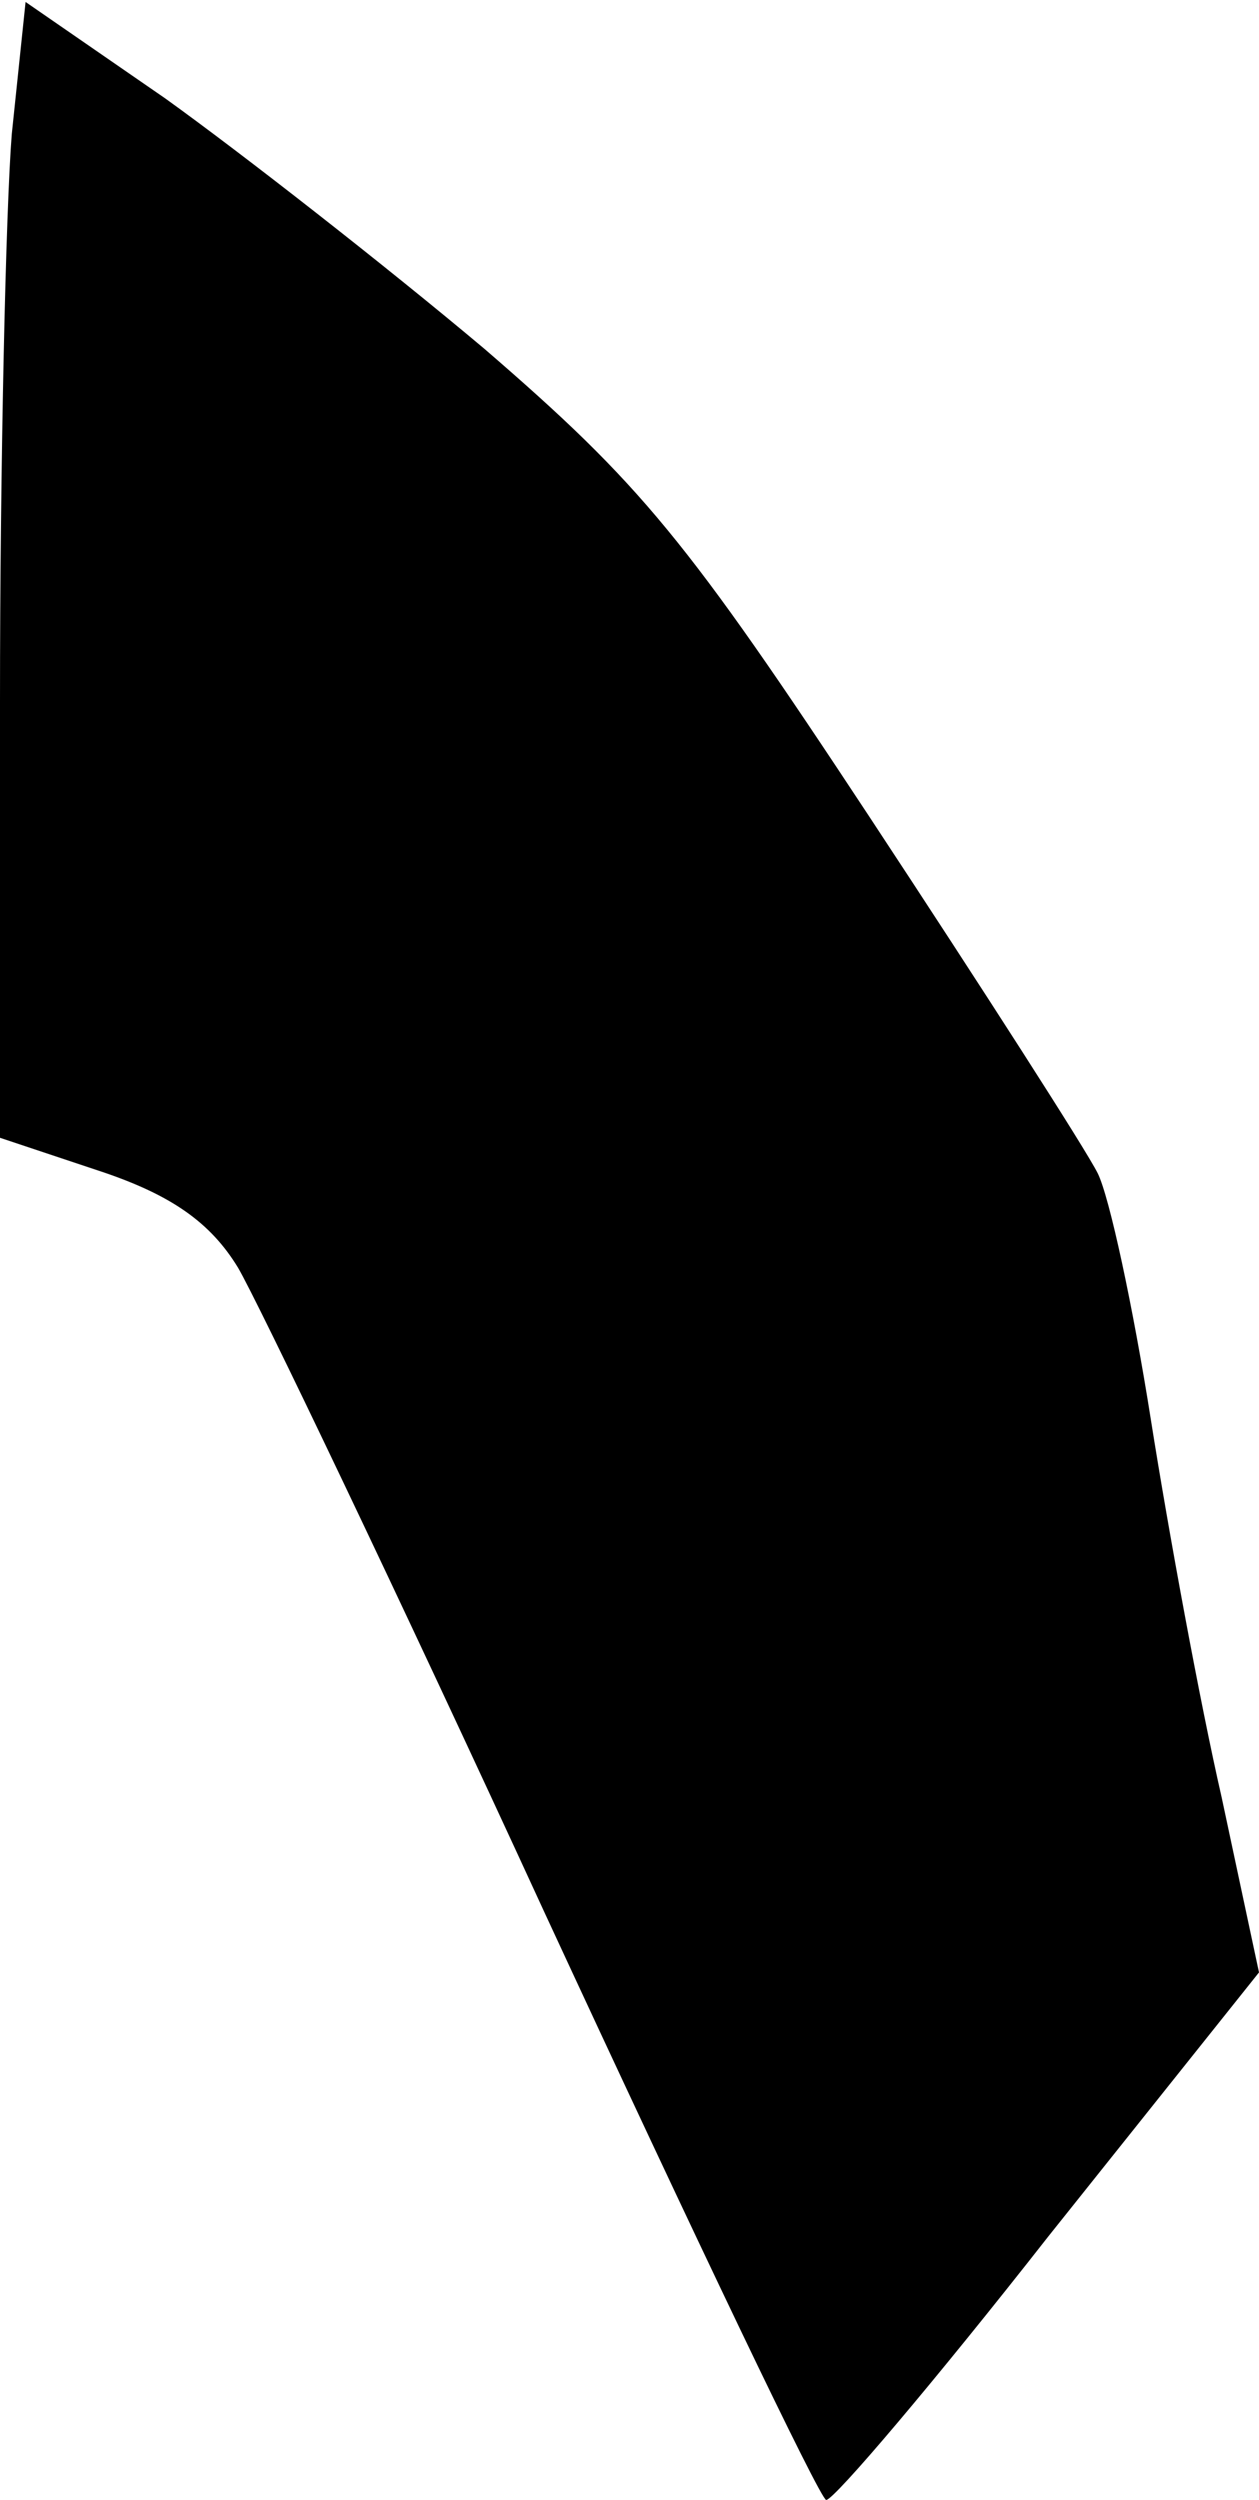 <?xml version="1.0" standalone="no"?>
<!DOCTYPE svg PUBLIC "-//W3C//DTD SVG 20010904//EN"
 "http://www.w3.org/TR/2001/REC-SVG-20010904/DTD/svg10.dtd">
<svg version="1.0" xmlns="http://www.w3.org/2000/svg"
 width="64pt" height="127pt" viewBox="0 0 64 127"
 preserveAspectRatio="xMidYMid meet">
<g transform="translate(0,127) scale(0.1,-0.1)"
fill="#000000" stroke="none">
<path fill="#000000" stroke="none" d="M6 1202 c-3 -37 -6 -167 -6 -289 l0
-221 51 -17 c36 -12 56 -26 70 -49 10 -17 81 -165 156 -328 76 -164 140 -298
143 -298 4 0 55 60 113 134 l107 134 -19 89 c-11 48 -27 135 -36 192 -9 57
-21 113 -27 125 -6 12 -58 93 -116 181 -93 141 -116 169 -196 238 -50 42 -123
99 -162 127 l-71 49 -7 -67z"/>
</g>
</svg>
